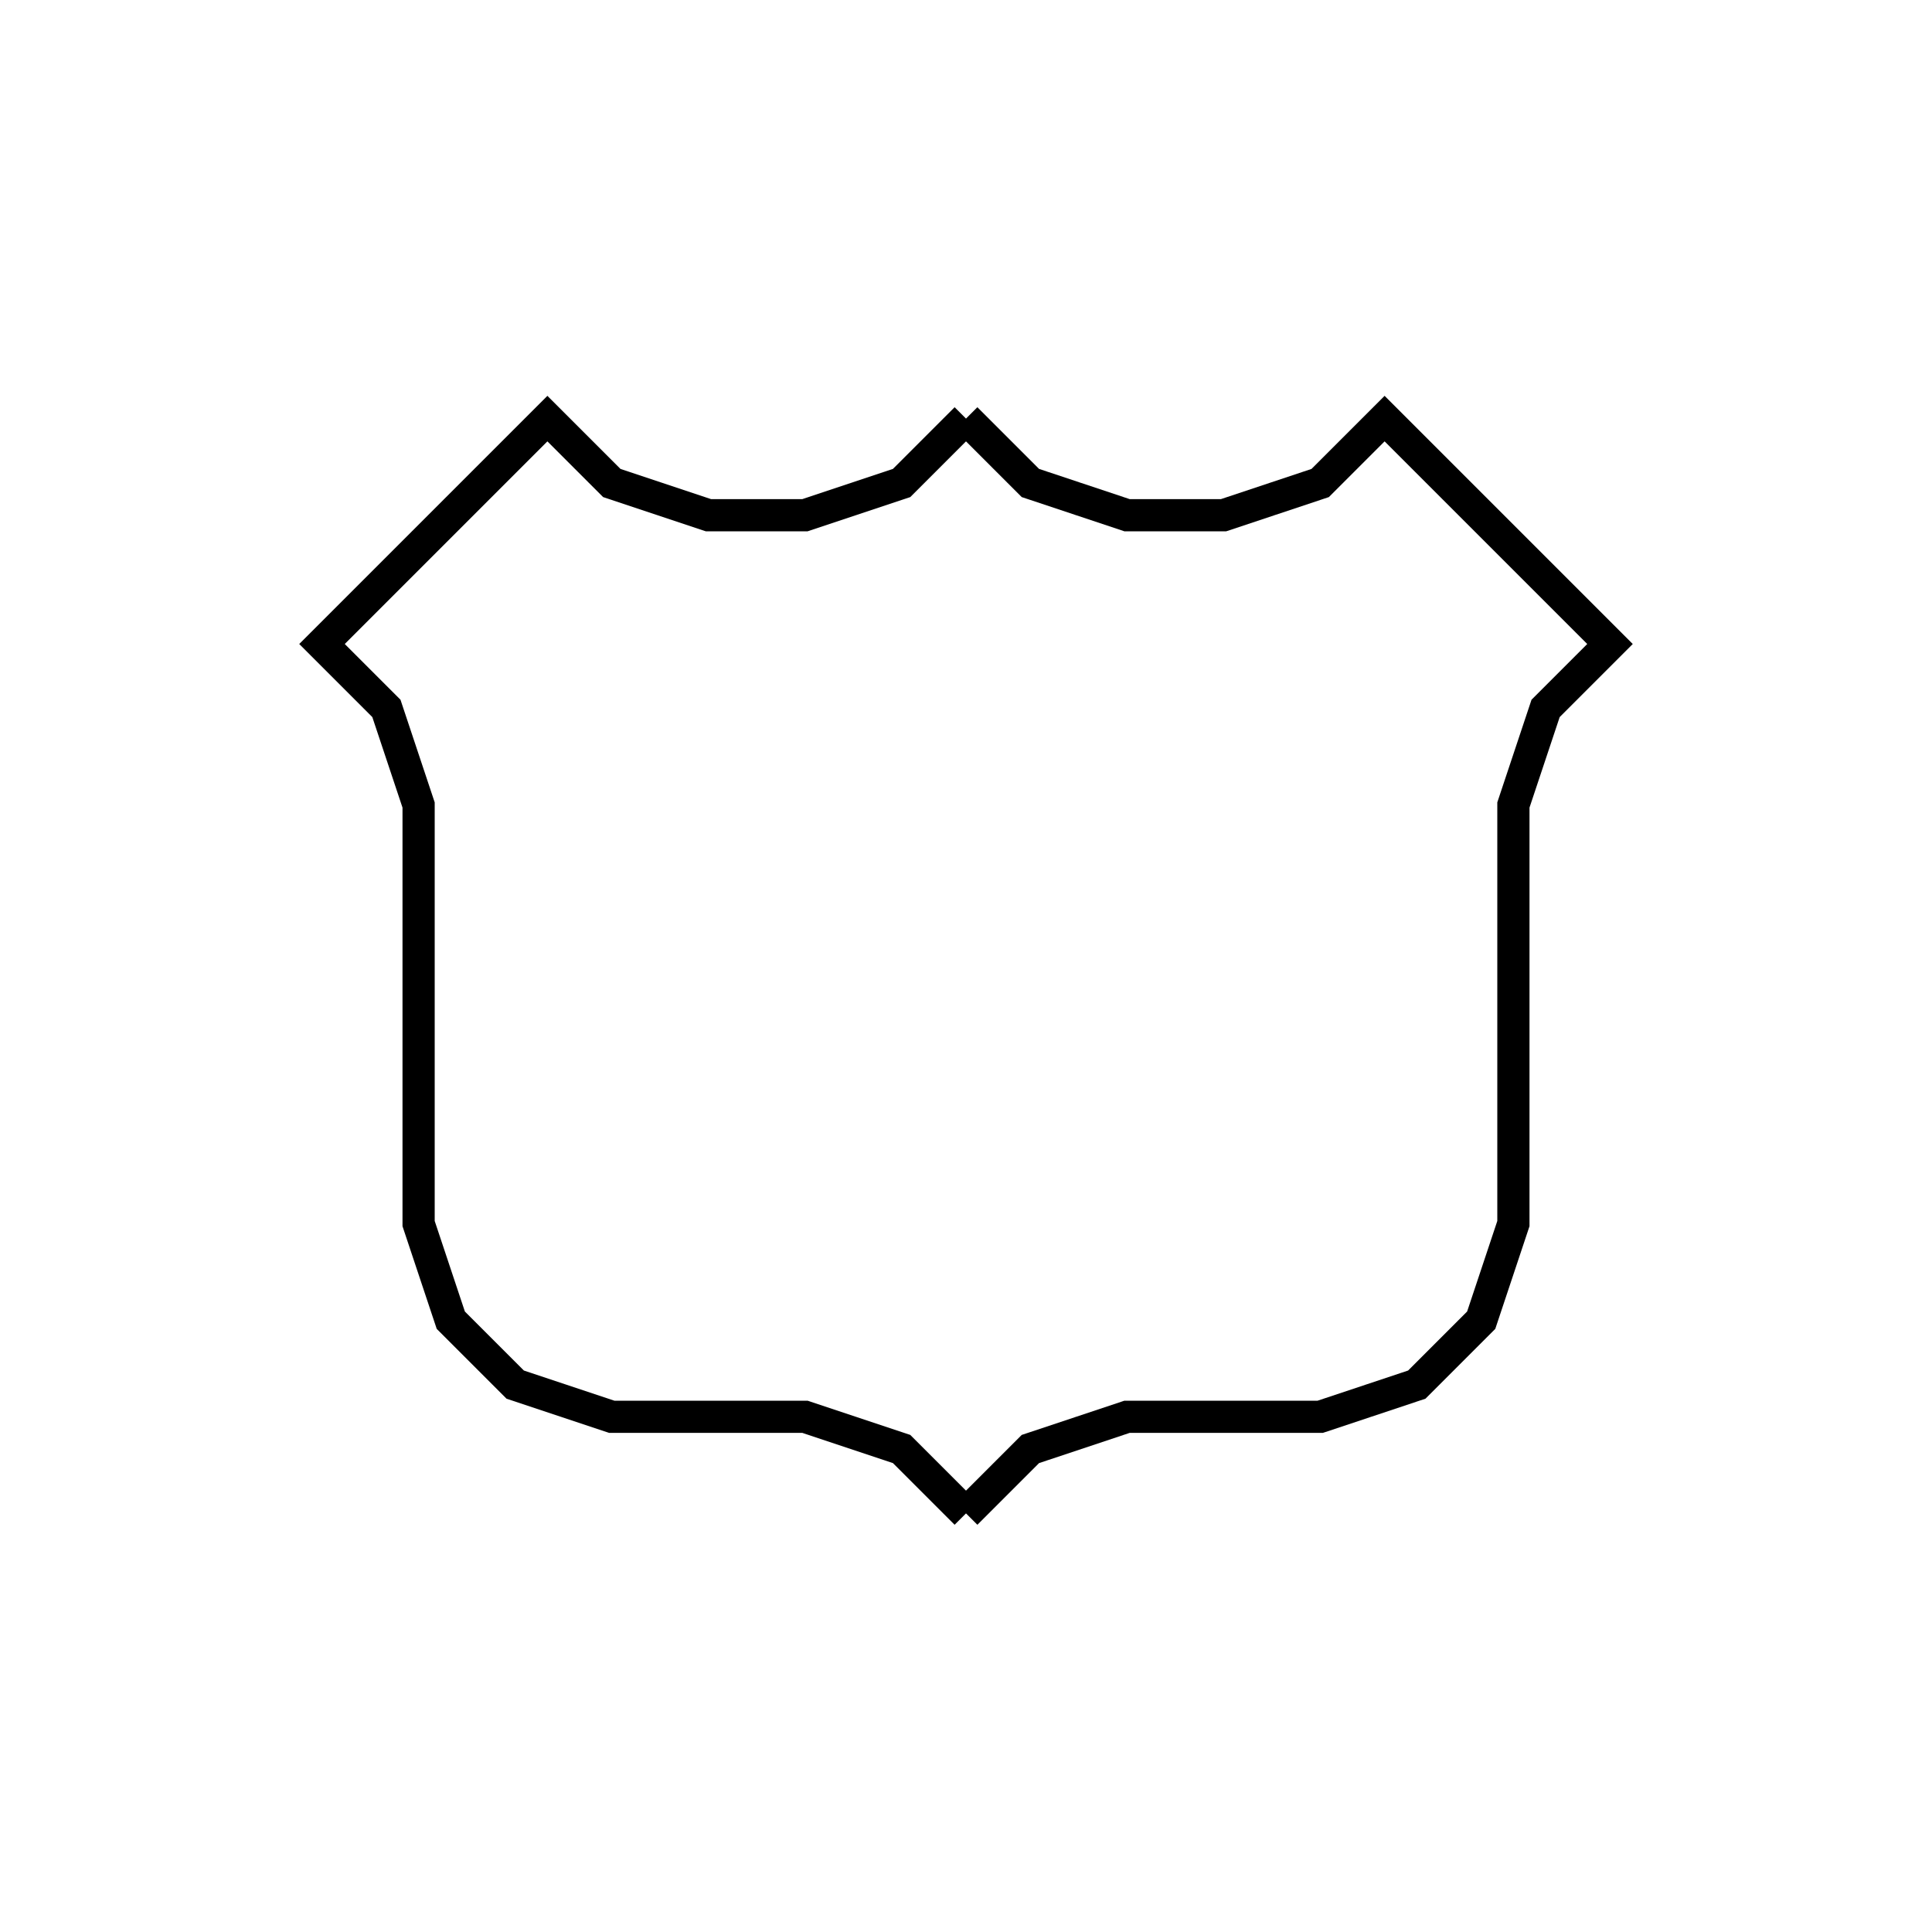 <svg xmlns='http://www.w3.org/2000/svg' 
xmlns:xlink='http://www.w3.org/1999/xlink' 
viewBox = '-30 -30 60 60' >
<path d = '
	M 0, -17
	L -2, -15
	L -5, -14
	L -8, -14
	L -11, -15
	L -13, -17
	L -20, -10
	L -18, -8
	L -17, -5
	L -17, 8
	L -16, 11
	L -14, 13
	L -11, 14
	L -5, 14
	L -2, 15
	L 0, 17

	M 0, -17
	L 2, -15
	L 5, -14
	L 8, -14
	L 11, -15
	L 13, -17
	L 20, -10
	L 18, -8
	L 17, -5
	L 17, 8
	L 16, 11
	L 14, 13
	L 11, 14
	L 5, 14
	L 2, 15
	L 0, 17

' fill='none' stroke='black' />
</svg>